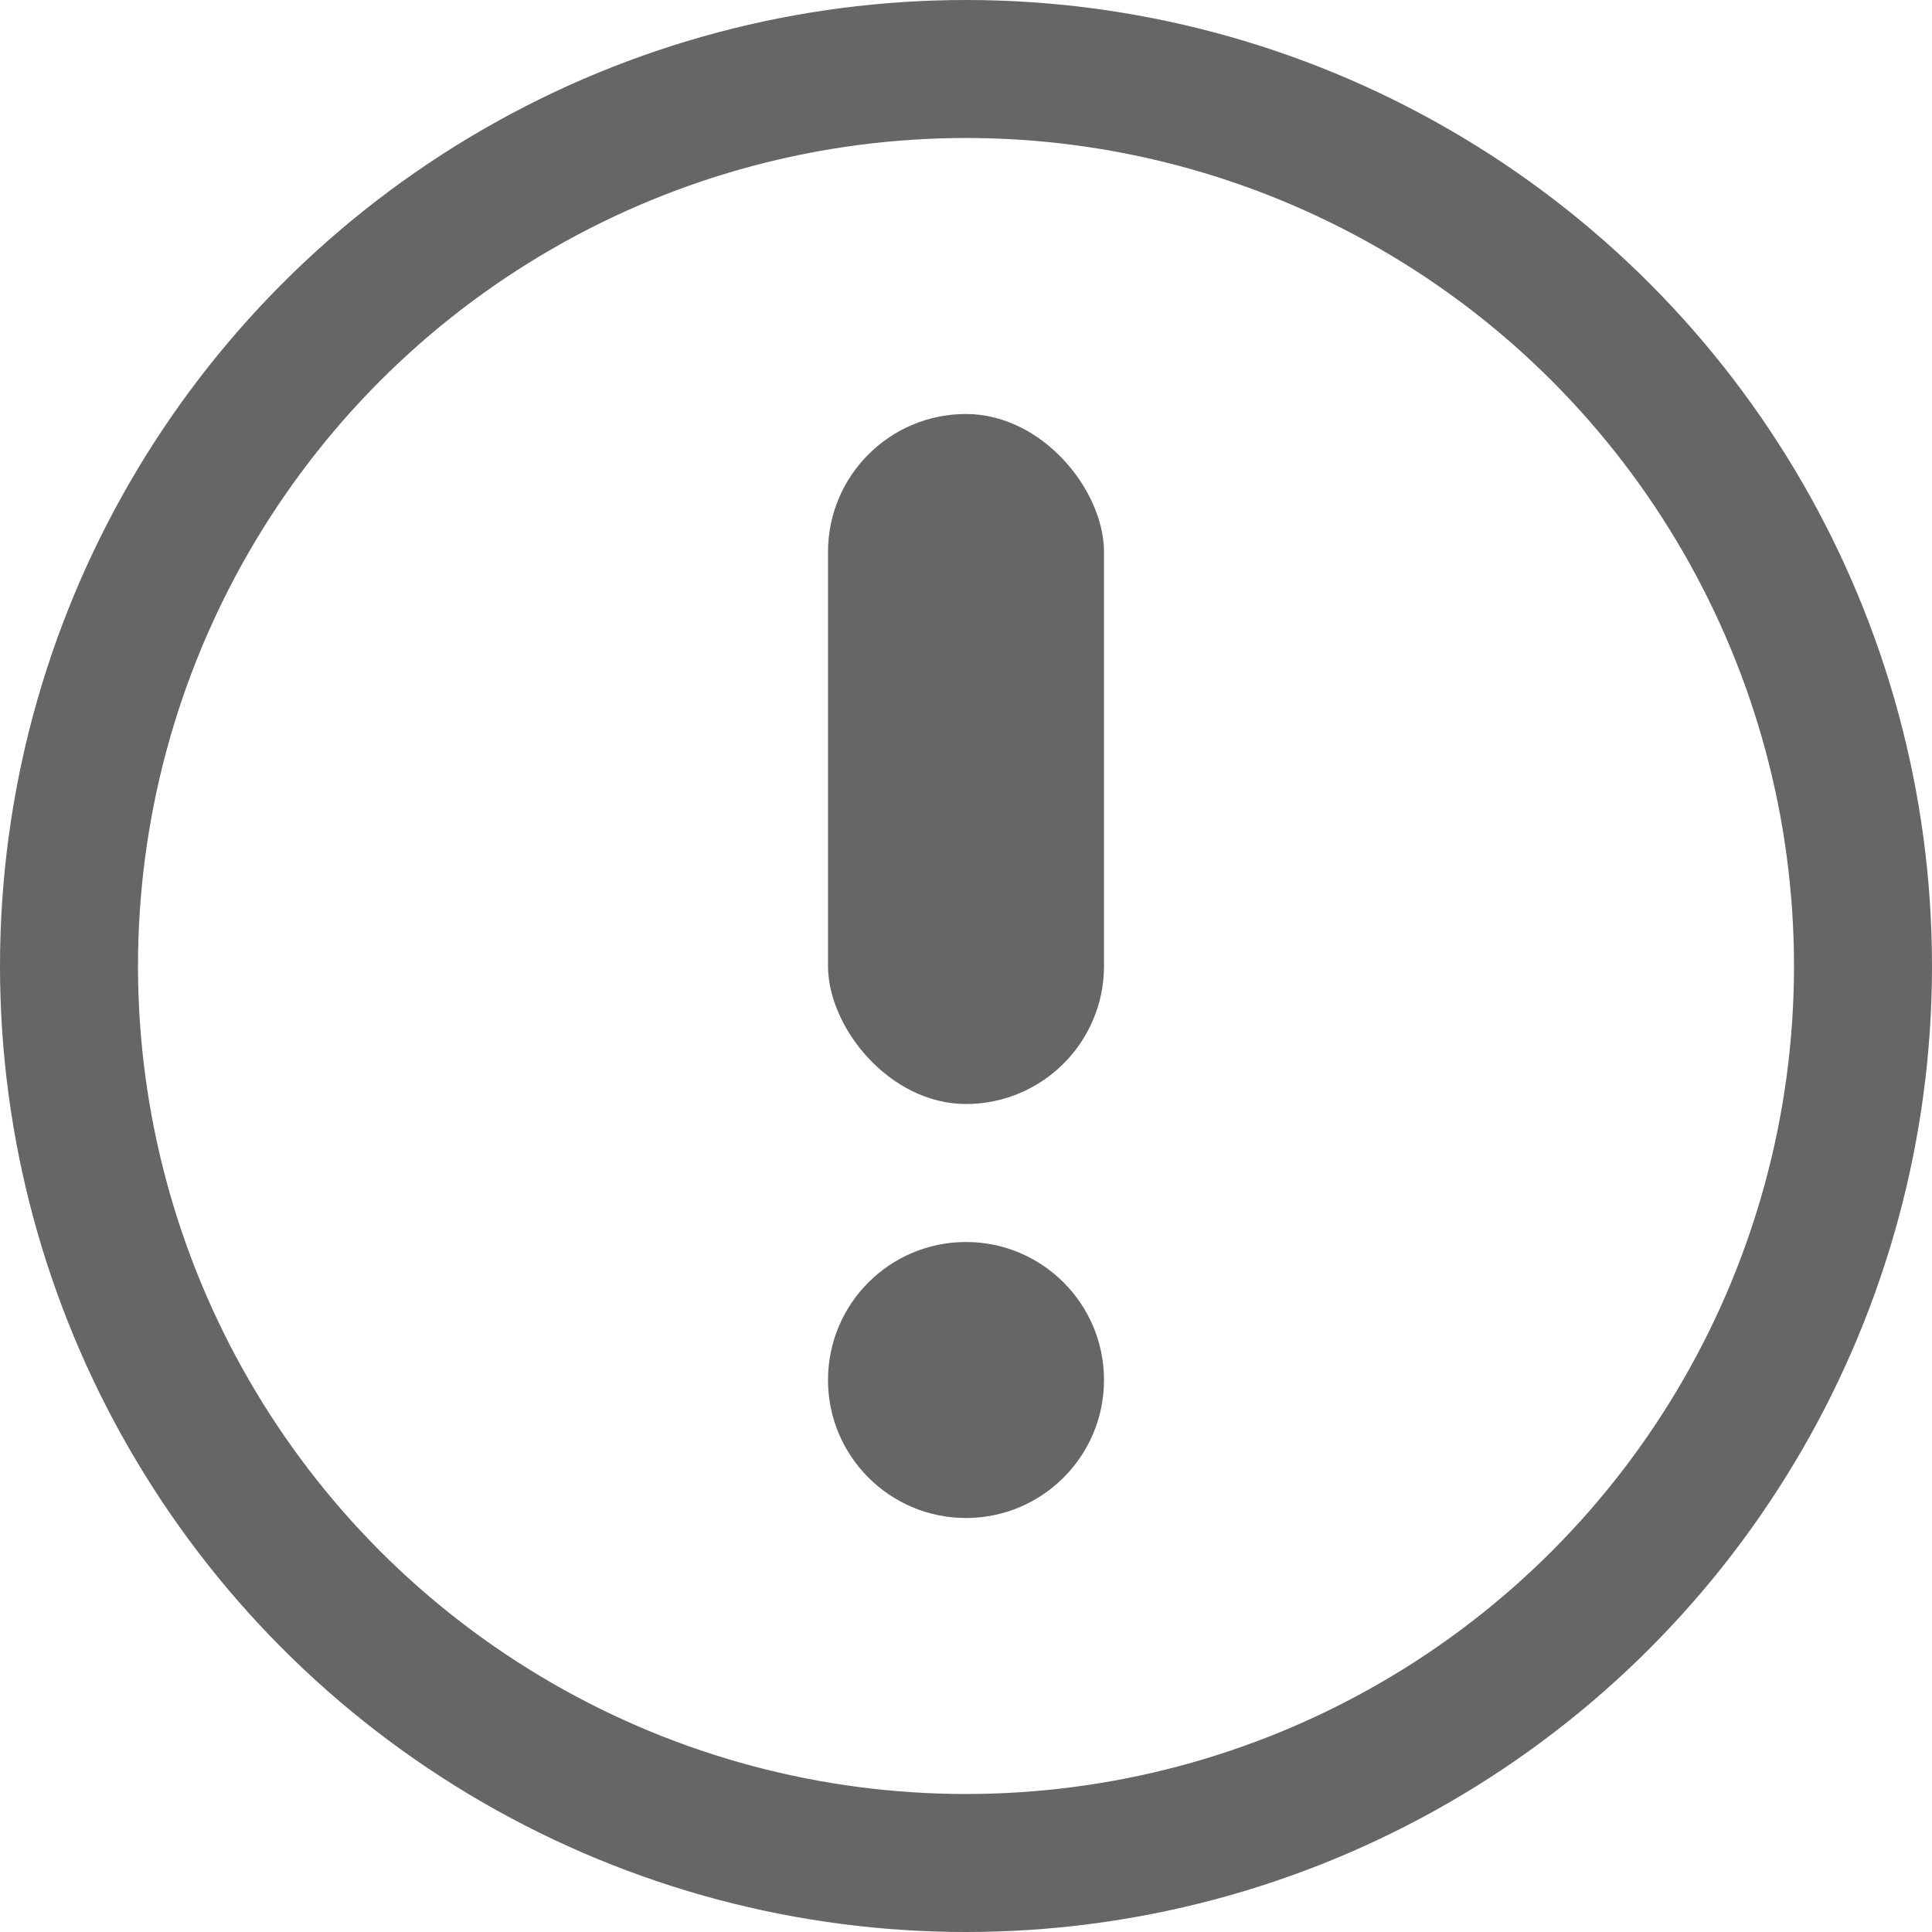 <svg id="Bullet_info_14px" xmlns="http://www.w3.org/2000/svg" width="11" height="11" viewBox="0 0 14 14">
  <g id="Oval" fill="none" stroke="#666" stroke-miterlimit="10" stroke-width="1">
    <circle cx="7" cy="7" r="7" stroke="none"/>
    <circle cx="7" cy="7" r="6.5" fill="none"/>
  </g>
  <g id="Group" transform="translate(6 3)">
    <rect id="Rectangle" width="2" height="5" rx="1" fill="#666"/>
    <circle id="Oval-2" data-name="Oval" cx="1" cy="1" r="1" transform="translate(0 6)" fill="#666"/>
  </g>
</svg>
